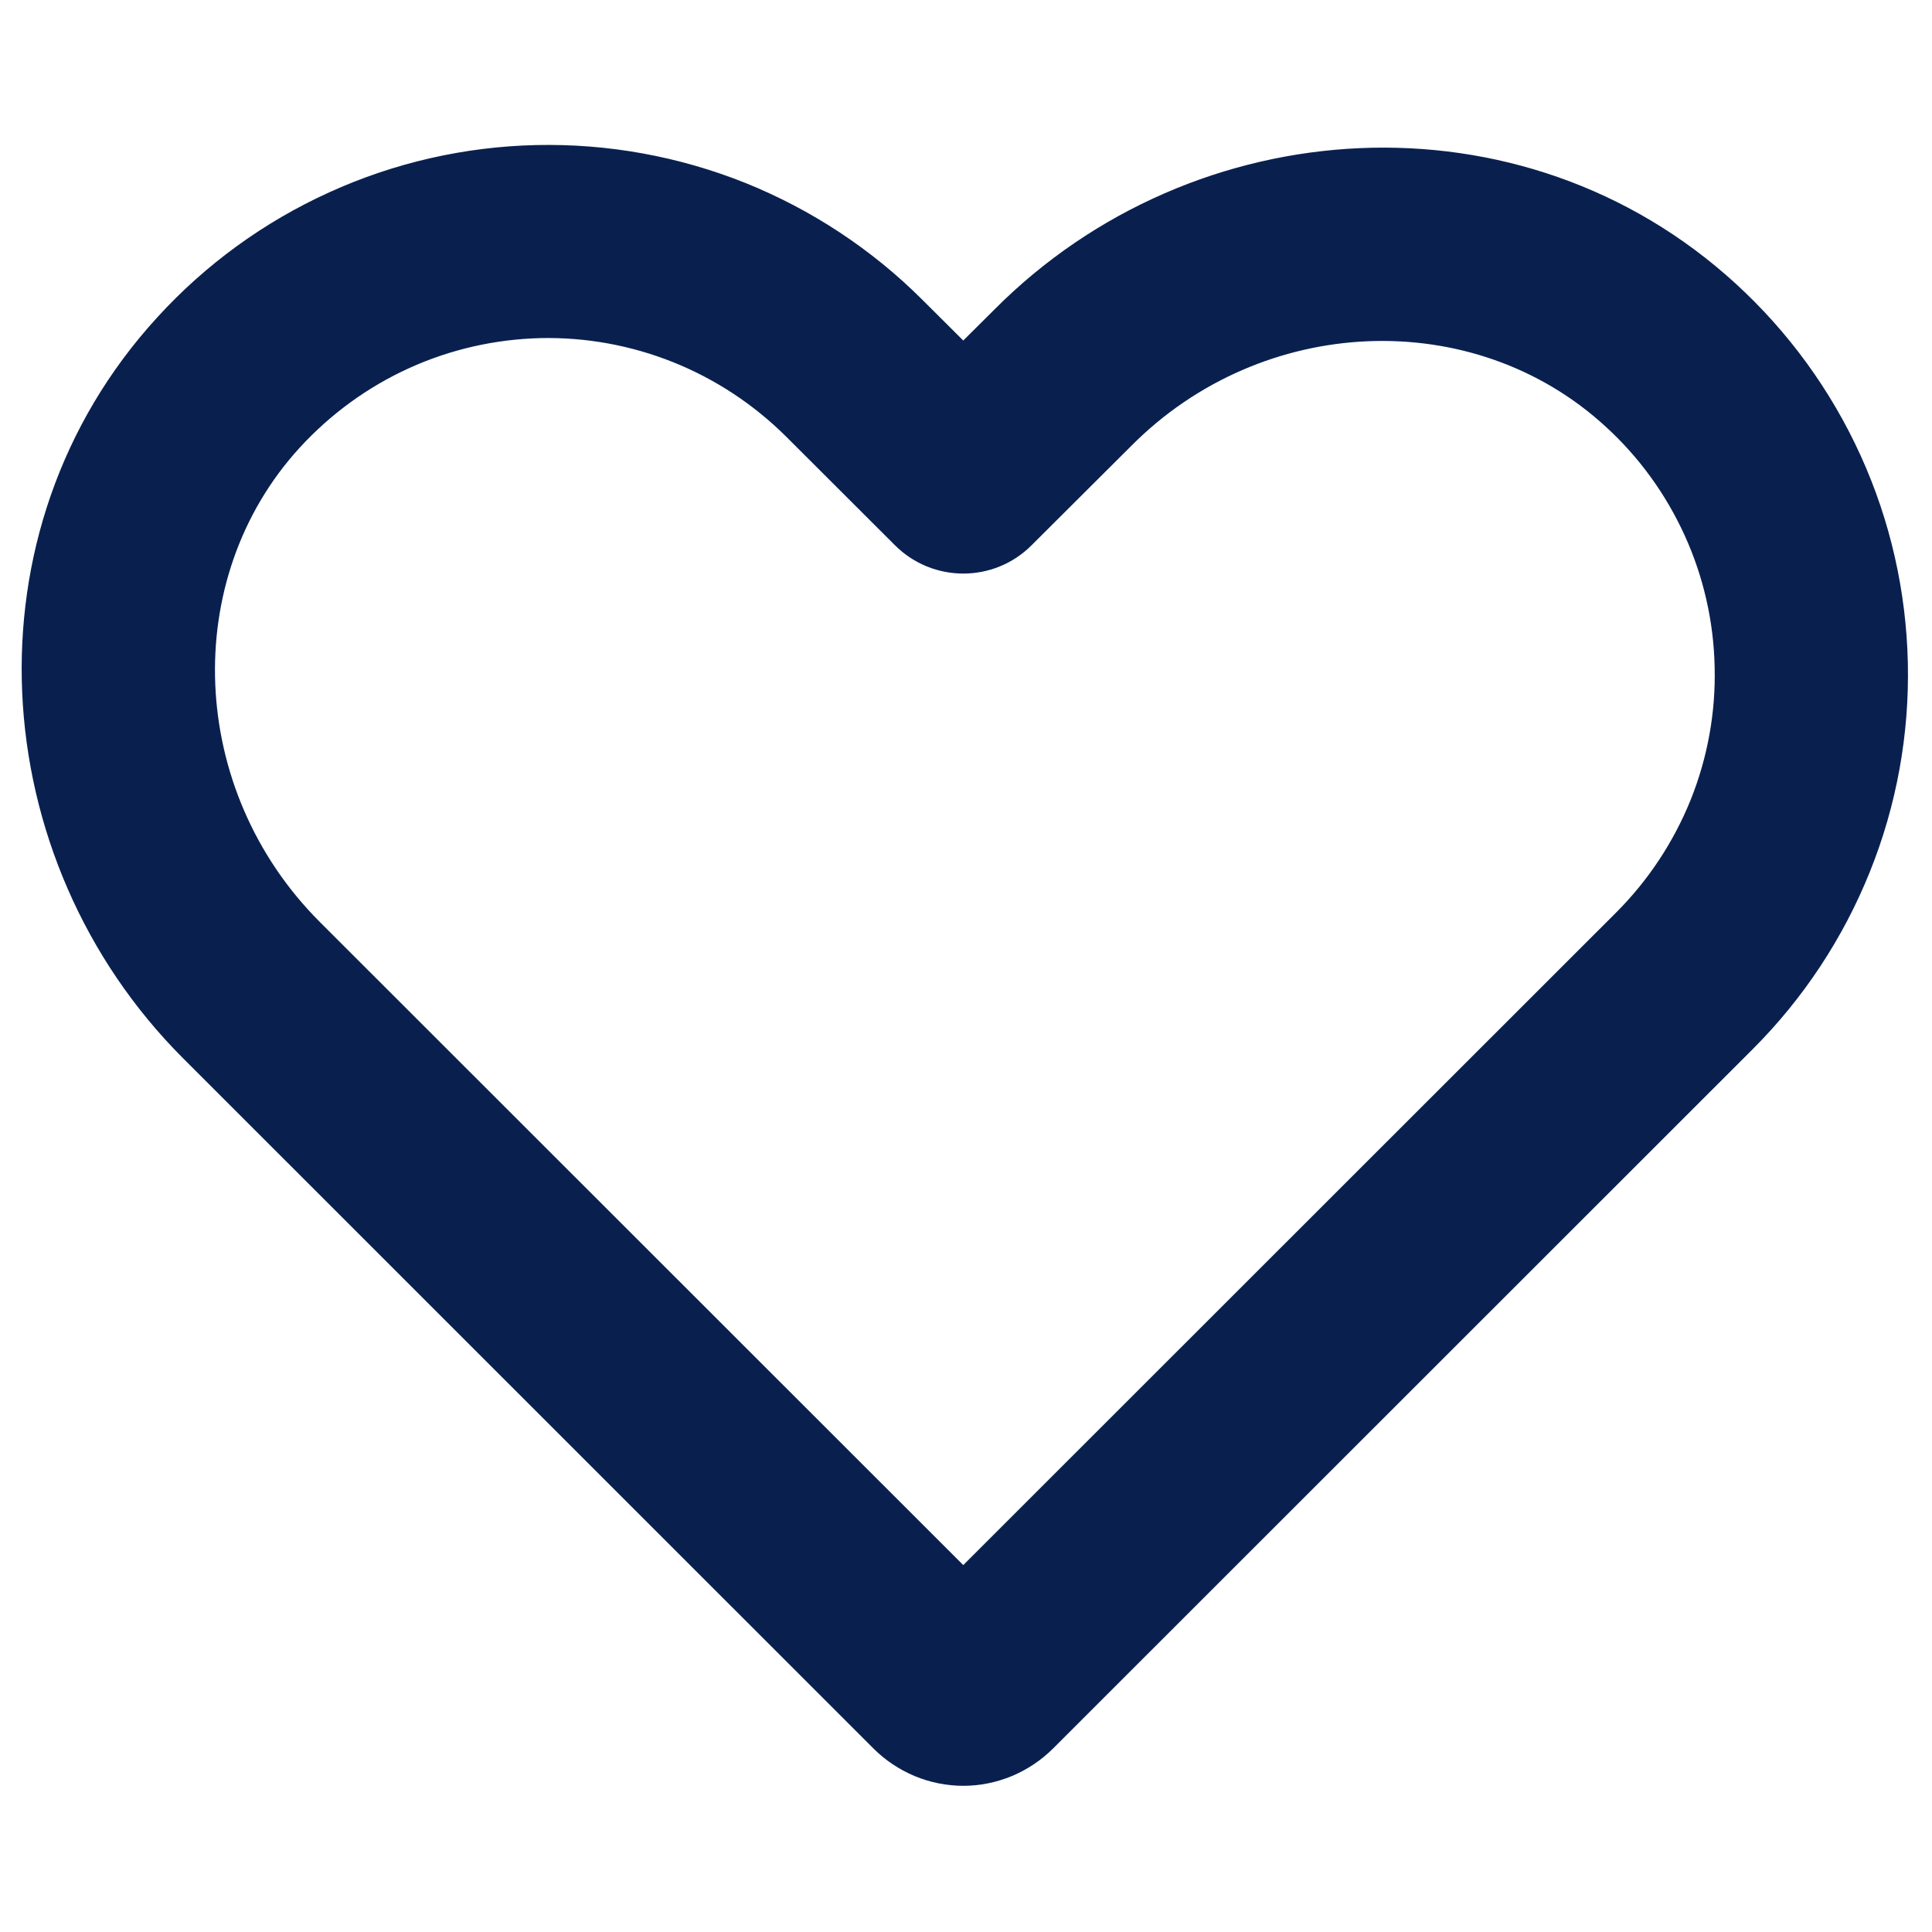 <svg width="12" height="12" viewBox="0 0 12 12" fill="none" xmlns="http://www.w3.org/2000/svg">
<path fill-rule="evenodd" clip-rule="evenodd" d="M3.33 0.901C3.775 0.891 4.216 0.971 4.629 1.136C5.041 1.302 5.416 1.549 5.73 1.863C5.73 1.863 5.73 1.863 5.73 1.863L5.983 2.115L6.175 1.924C7.415 0.676 9.456 0.549 10.781 1.762C11.109 2.062 11.373 2.425 11.557 2.83C11.741 3.235 11.84 3.672 11.85 4.117C11.86 4.561 11.78 5.003 11.614 5.415C11.448 5.828 11.201 6.202 10.887 6.516C10.887 6.516 10.887 6.516 10.887 6.516L6.542 10.859C6.542 10.859 6.541 10.86 6.541 10.86C6.468 10.933 6.381 10.991 6.286 11.031C6.19 11.071 6.087 11.092 5.983 11.092C5.879 11.092 5.776 11.071 5.68 11.031C5.585 10.991 5.498 10.933 5.425 10.86C5.425 10.86 5.424 10.859 5.424 10.859L1.138 6.574C-0.1 5.337 -0.237 3.296 0.977 1.971C1.276 1.643 1.639 1.379 2.044 1.195C2.448 1.011 2.886 0.911 3.33 0.901ZM4.182 2.25C3.92 2.145 3.64 2.094 3.358 2.1C3.075 2.107 2.797 2.17 2.54 2.287C2.283 2.404 2.053 2.572 1.862 2.78C1.115 3.596 1.168 4.908 1.986 5.726C1.986 5.726 1.986 5.726 1.986 5.726L5.983 9.721L10.038 5.668C10.238 5.468 10.395 5.23 10.501 4.968C10.606 4.706 10.657 4.426 10.65 4.143C10.644 3.861 10.581 3.583 10.464 3.326C10.347 3.069 10.18 2.838 9.971 2.648C9.152 1.897 7.841 1.949 7.026 2.77L7.024 2.772L6.407 3.387C6.173 3.621 5.794 3.621 5.559 3.387L4.883 2.712C4.683 2.513 4.444 2.355 4.182 2.25Z" fill="#09204F"/>
</svg>
